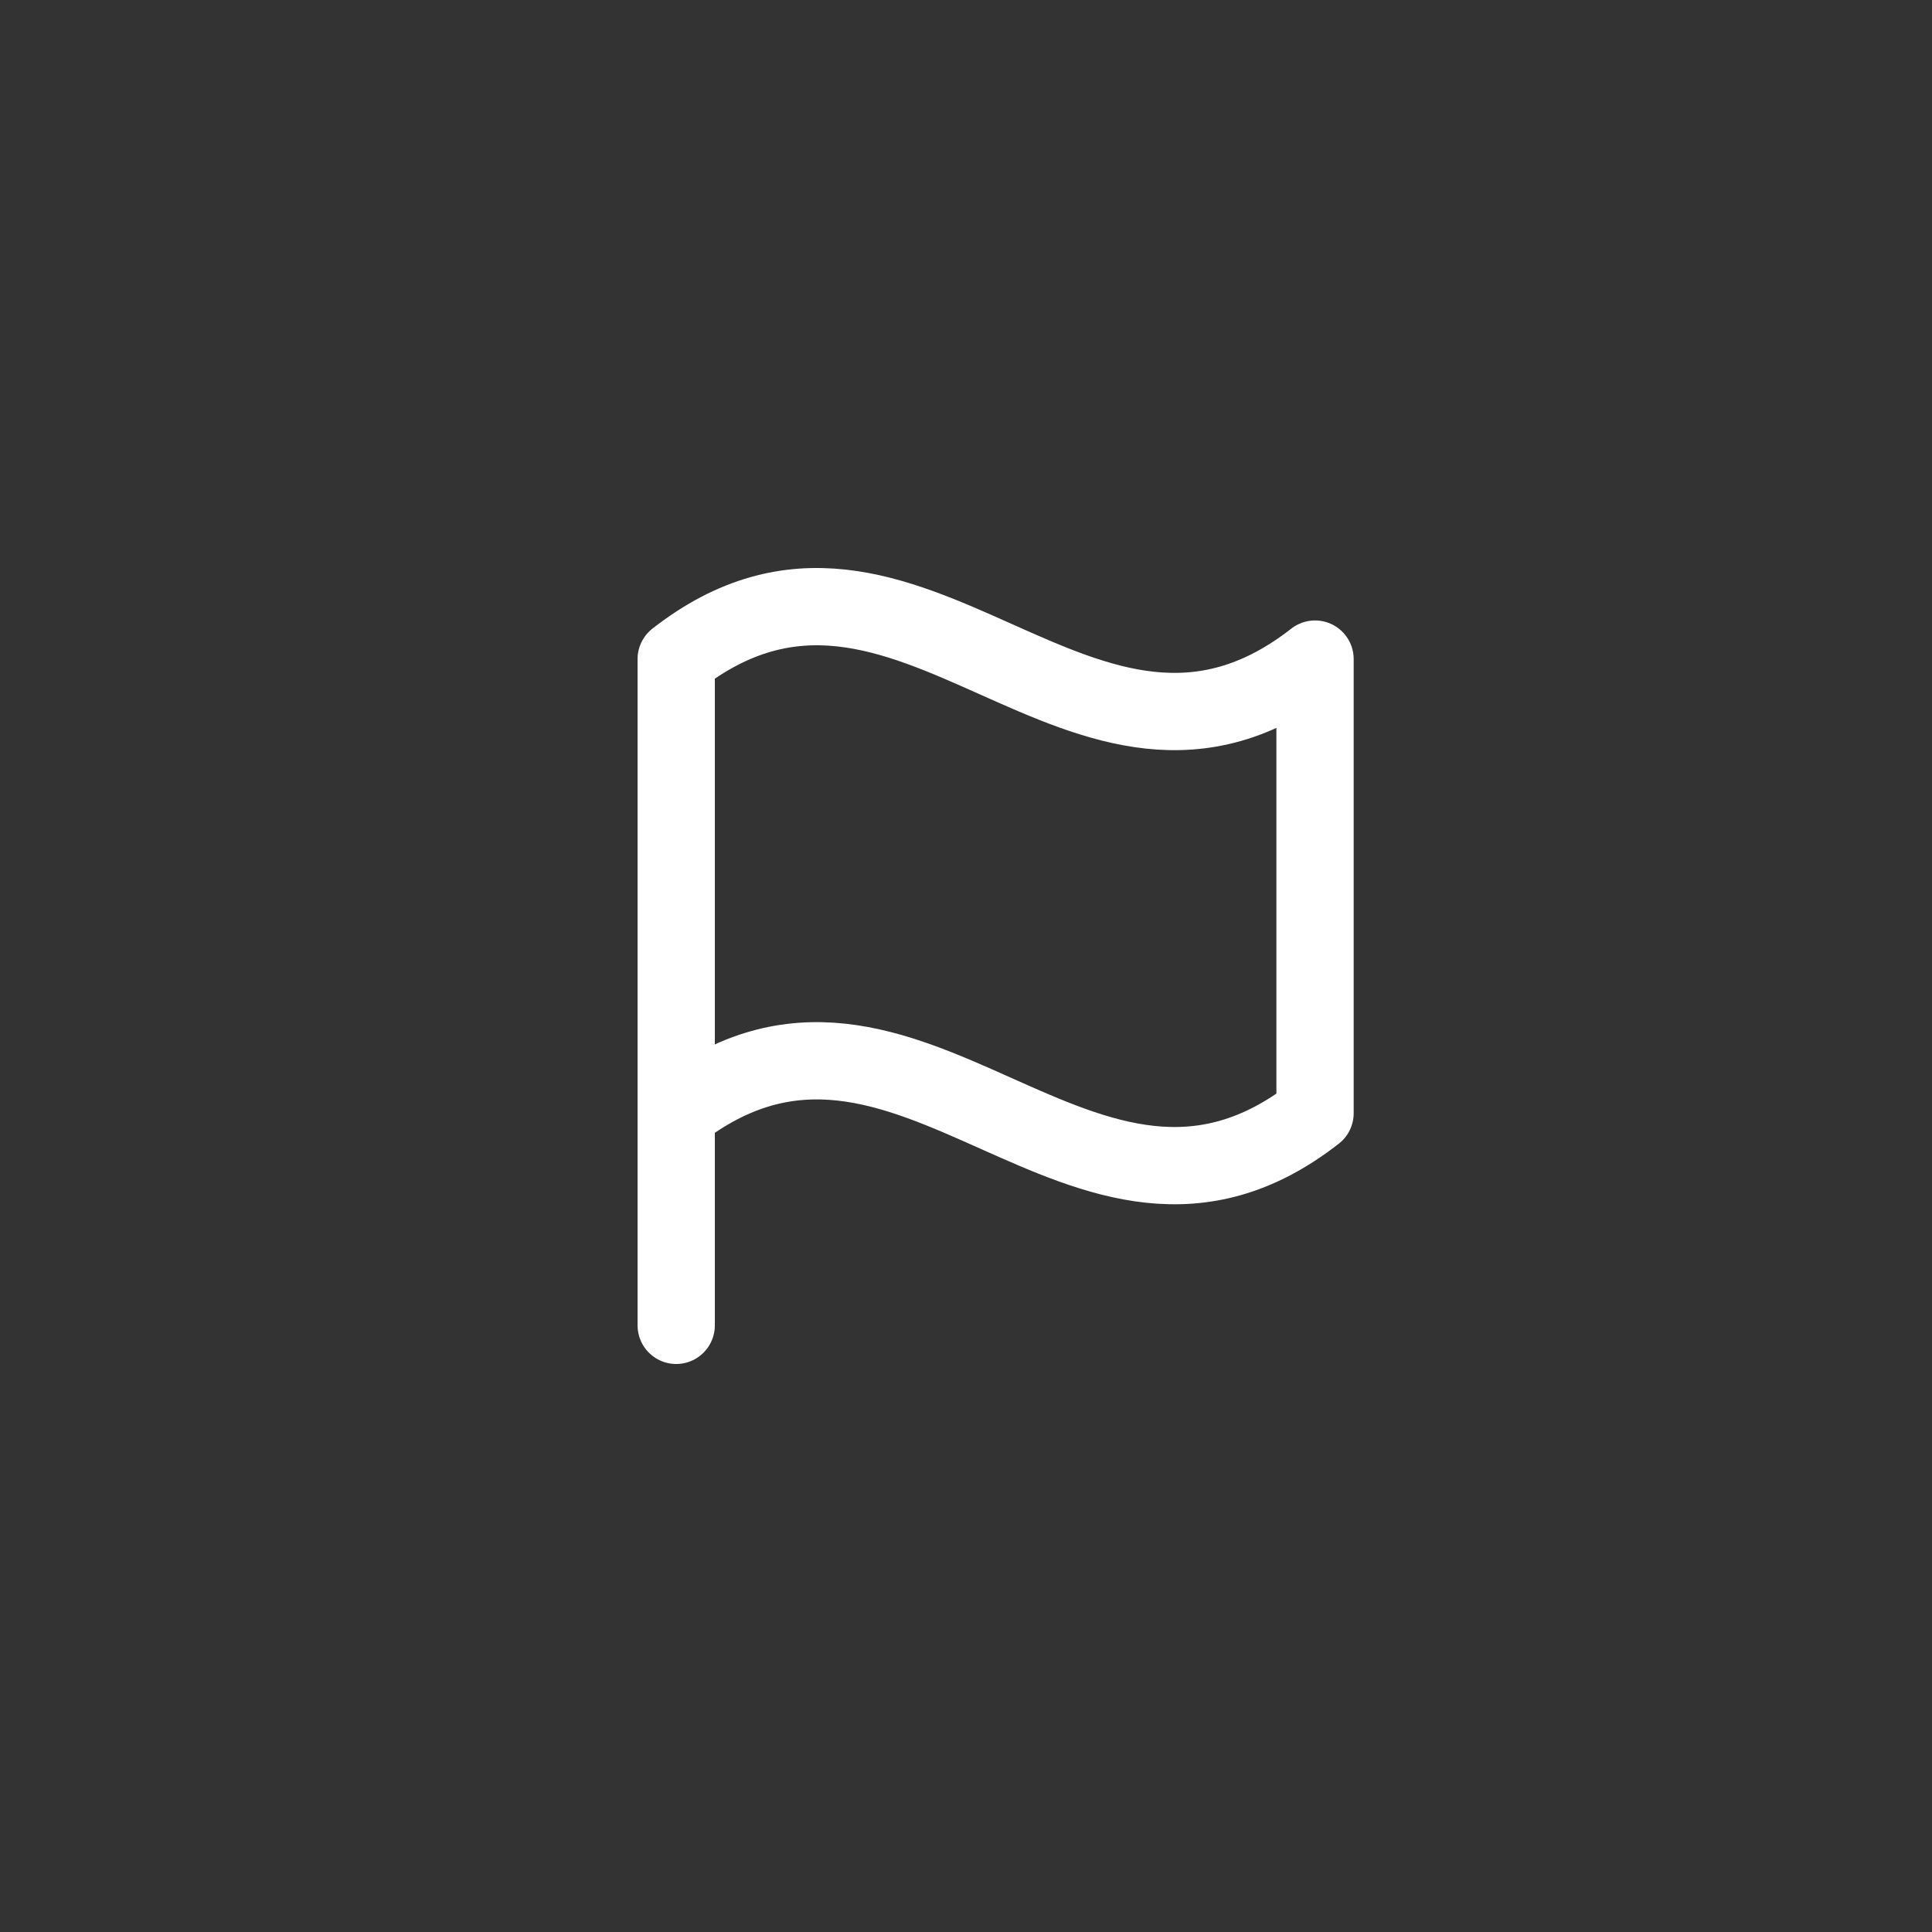 <svg width="500" height="500" viewBox="0 0 500 500" fill="none" xmlns="http://www.w3.org/2000/svg">
<rect x="0" y="0" width="500" height="500" fill="#333333" stroke="none"/>
<path d="M175 343V288.1M175 288.1C235.121 241.09 280.212 335.108 340.333 288.098V170.573C280.212 217.583 235.121 123.56 175 170.57V288.1Z" stroke="white" stroke-width="20" stroke-linecap="round" stroke-linejoin="round"/>
</svg>
